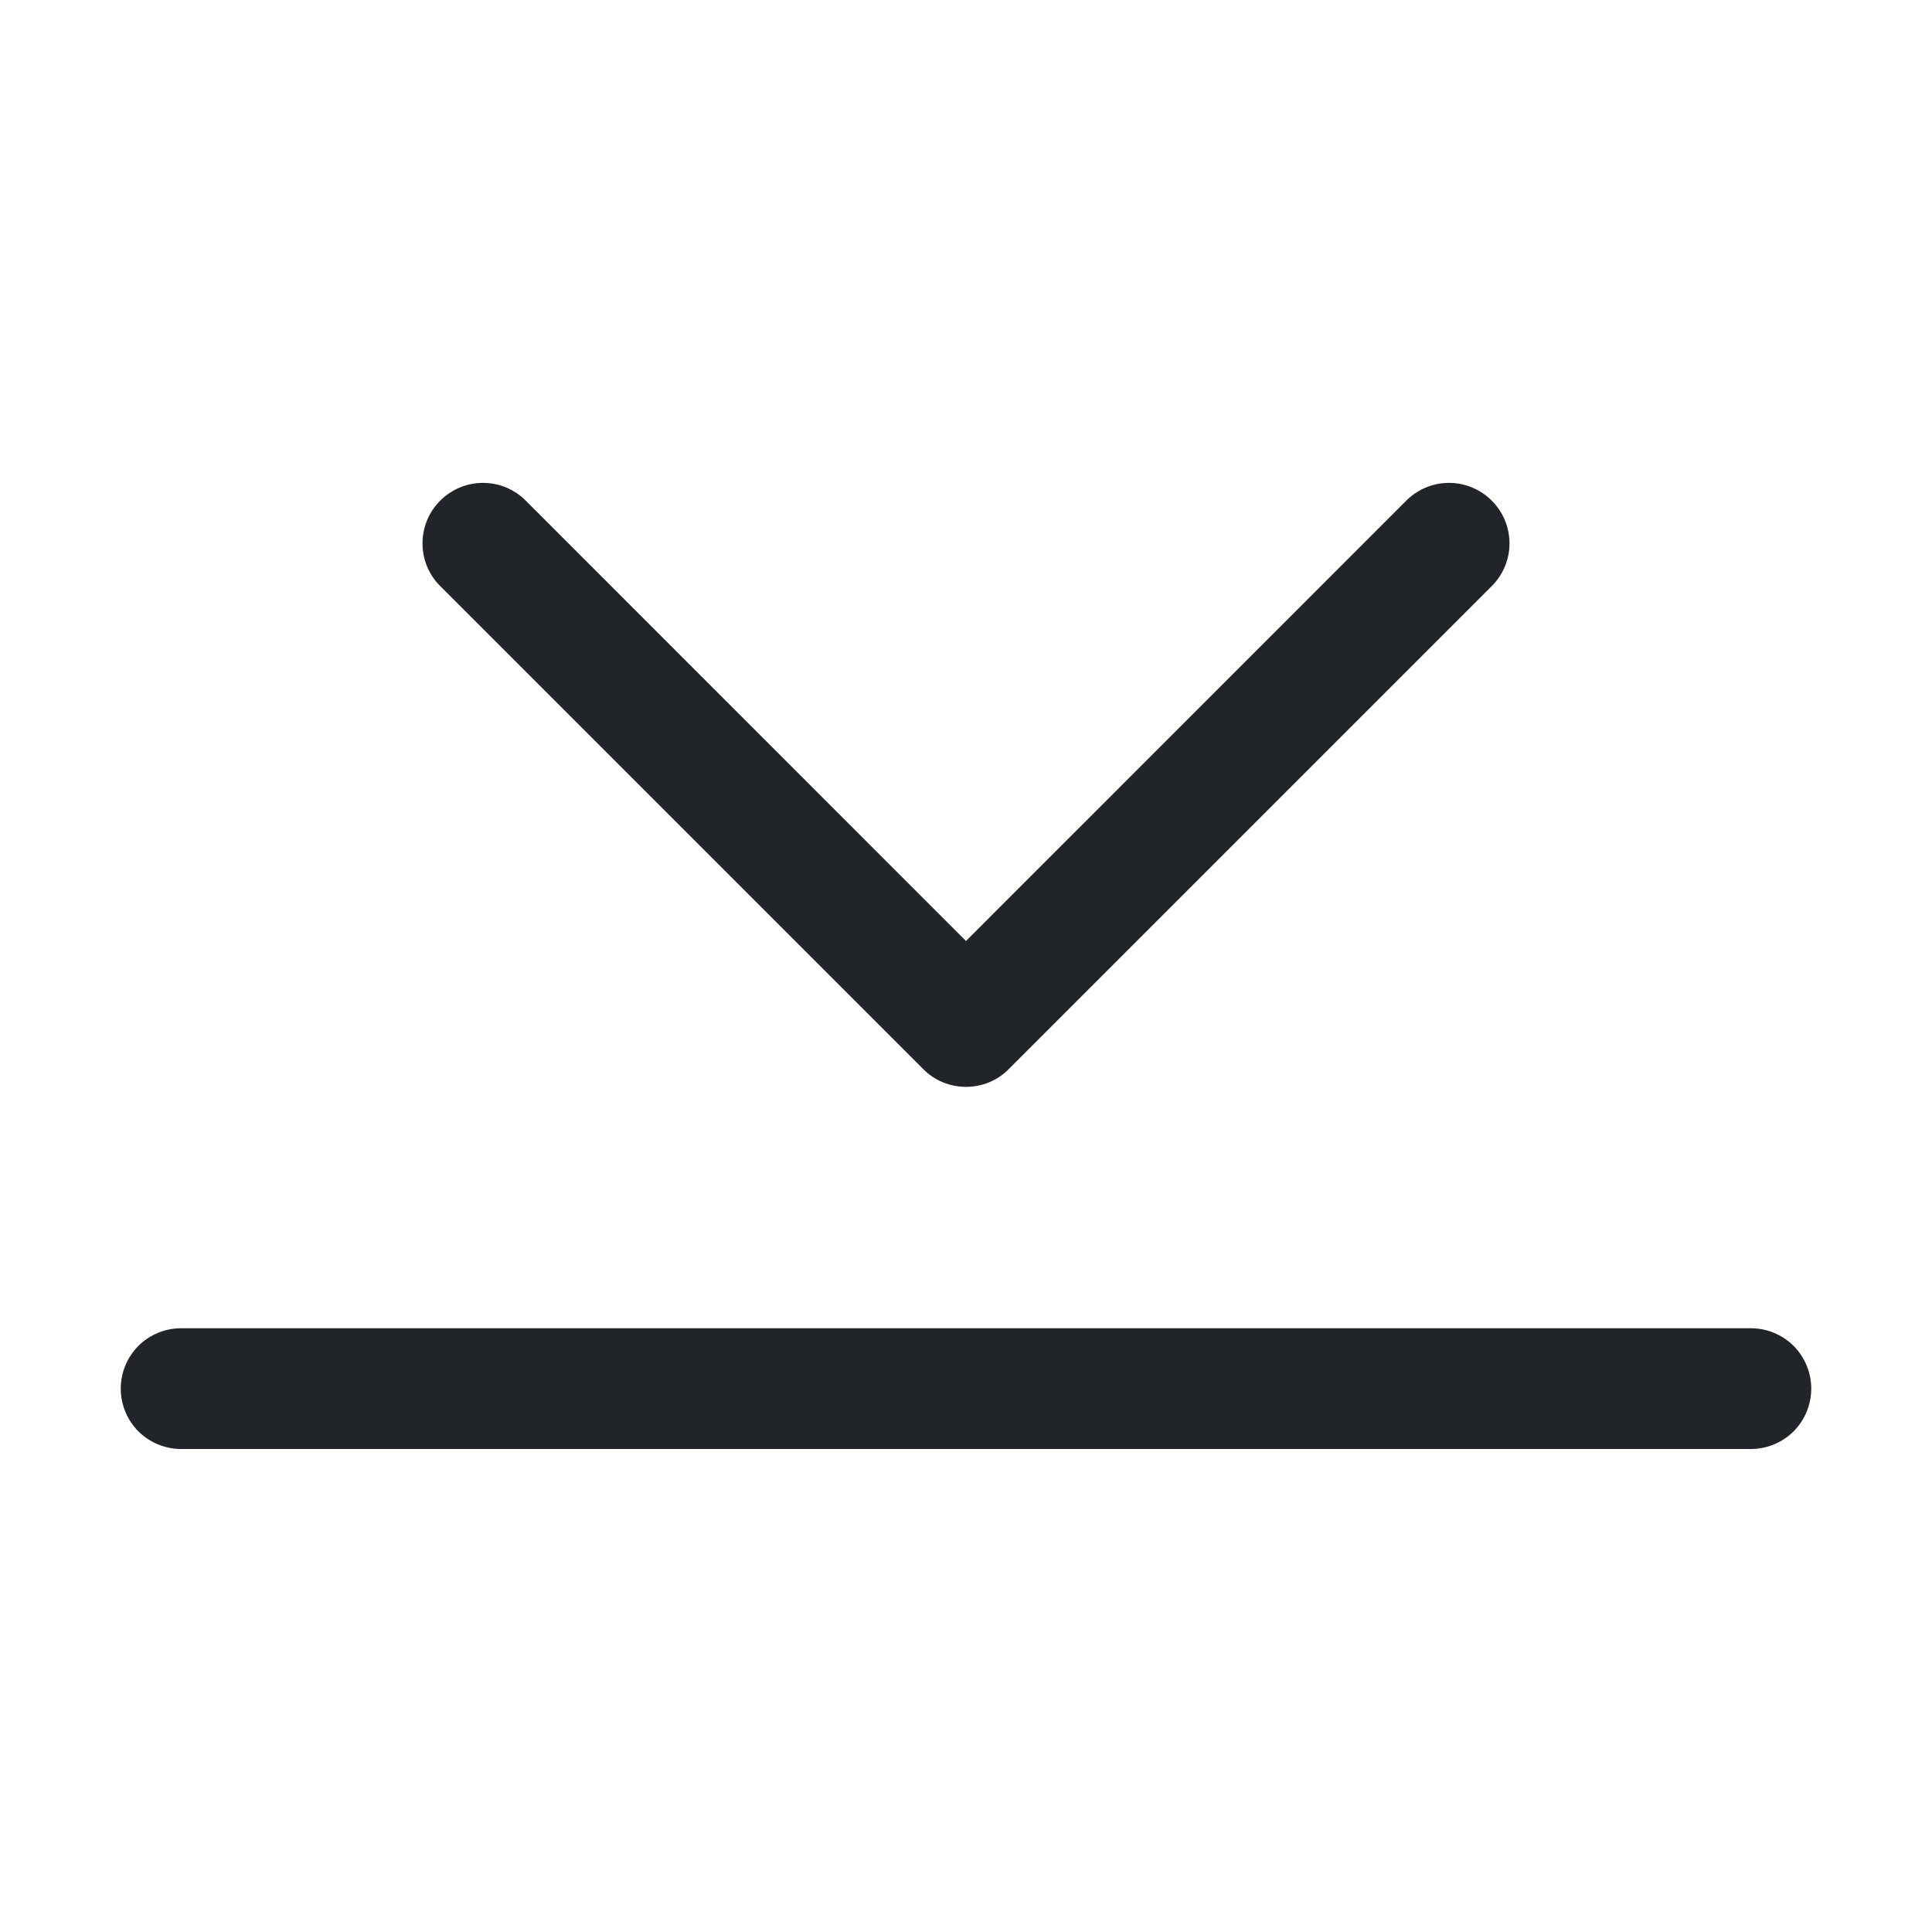 <svg width="16" height="16" viewBox="0 0 16 16" fill="none" xmlns="http://www.w3.org/2000/svg">
<path fill-rule="evenodd" clip-rule="evenodd" d="M3.646 4.146C3.692 4.099 3.748 4.063 3.808 4.037C3.869 4.012 3.934 3.999 4 3.999C4.066 3.999 4.131 4.012 4.192 4.037C4.252 4.063 4.308 4.099 4.354 4.146L8 7.793L11.646 4.146C11.74 4.052 11.867 3.999 12 3.999C12.133 3.999 12.26 4.052 12.354 4.146C12.448 4.24 12.501 4.367 12.501 4.5C12.501 4.633 12.448 4.76 12.354 4.854L8.354 8.854C8.308 8.901 8.252 8.938 8.192 8.963C8.131 8.988 8.066 9.001 8 9.001C7.934 9.001 7.869 8.988 7.808 8.963C7.748 8.938 7.692 8.901 7.646 8.854L3.646 4.854C3.599 4.808 3.562 4.752 3.537 4.692C3.512 4.631 3.499 4.566 3.499 4.5C3.499 4.434 3.512 4.369 3.537 4.308C3.562 4.248 3.599 4.192 3.646 4.146ZM1 11.5C1 11.367 1.053 11.24 1.146 11.146C1.24 11.053 1.367 11 1.5 11H14.5C14.633 11 14.76 11.053 14.854 11.146C14.947 11.24 15 11.367 15 11.5C15 11.633 14.947 11.76 14.854 11.854C14.76 11.947 14.633 12 14.5 12H1.5C1.367 12 1.24 11.947 1.146 11.854C1.053 11.76 1 11.633 1 11.5Z" fill="#212529"/>
</svg>

